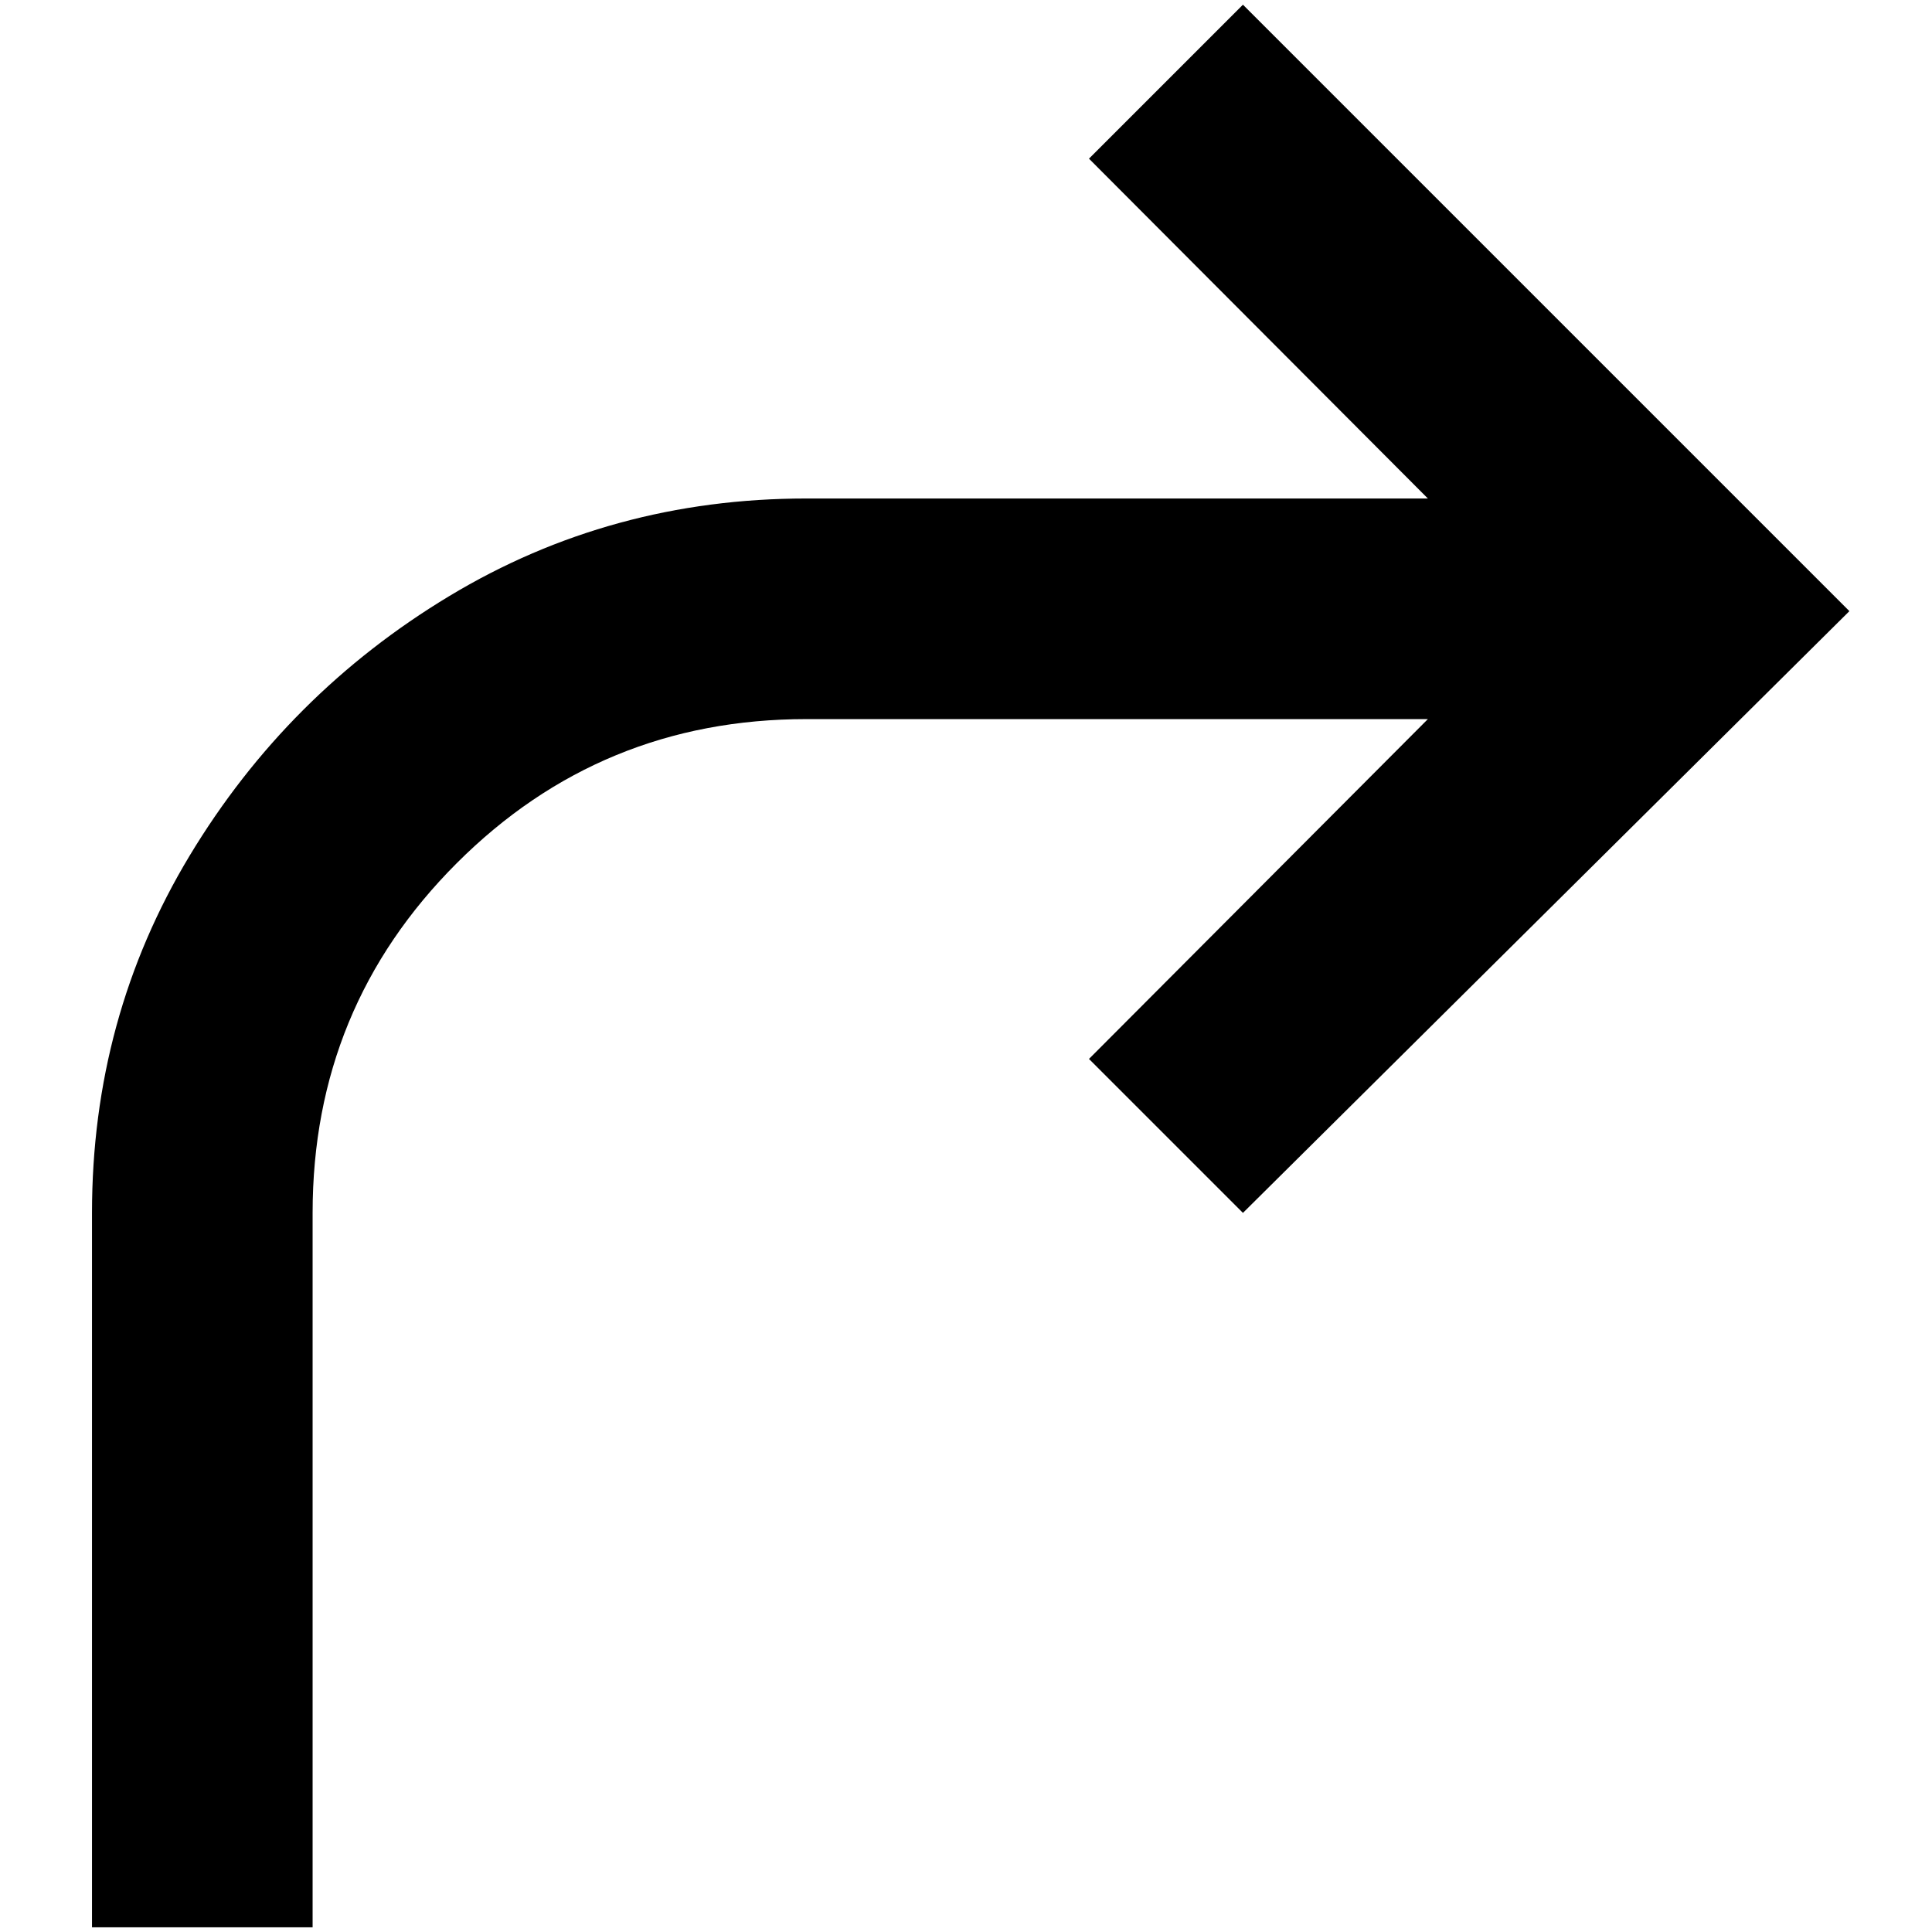 <?xml version="1.0" standalone="no"?>
<!DOCTYPE svg PUBLIC "-//W3C//DTD SVG 1.1//EN" "http://www.w3.org/Graphics/SVG/1.1/DTD/svg11.dtd" >
<svg xmlns="http://www.w3.org/2000/svg" xmlns:xlink="http://www.w3.org/1999/xlink" version="1.1" width="2048" height="2048" viewBox="-10 0 2058 2048">
   <path fill="currentColor"
d="M1960 646l-646 641l-164 -164l361 -362h-662q-219 0 -372.5 153.5t-153.5 372.5v761h-235v-761q0 -208 104 -380.5t276.5 -276.5t380.5 -104h662l-361 -362l164 -164z" />
</svg>

